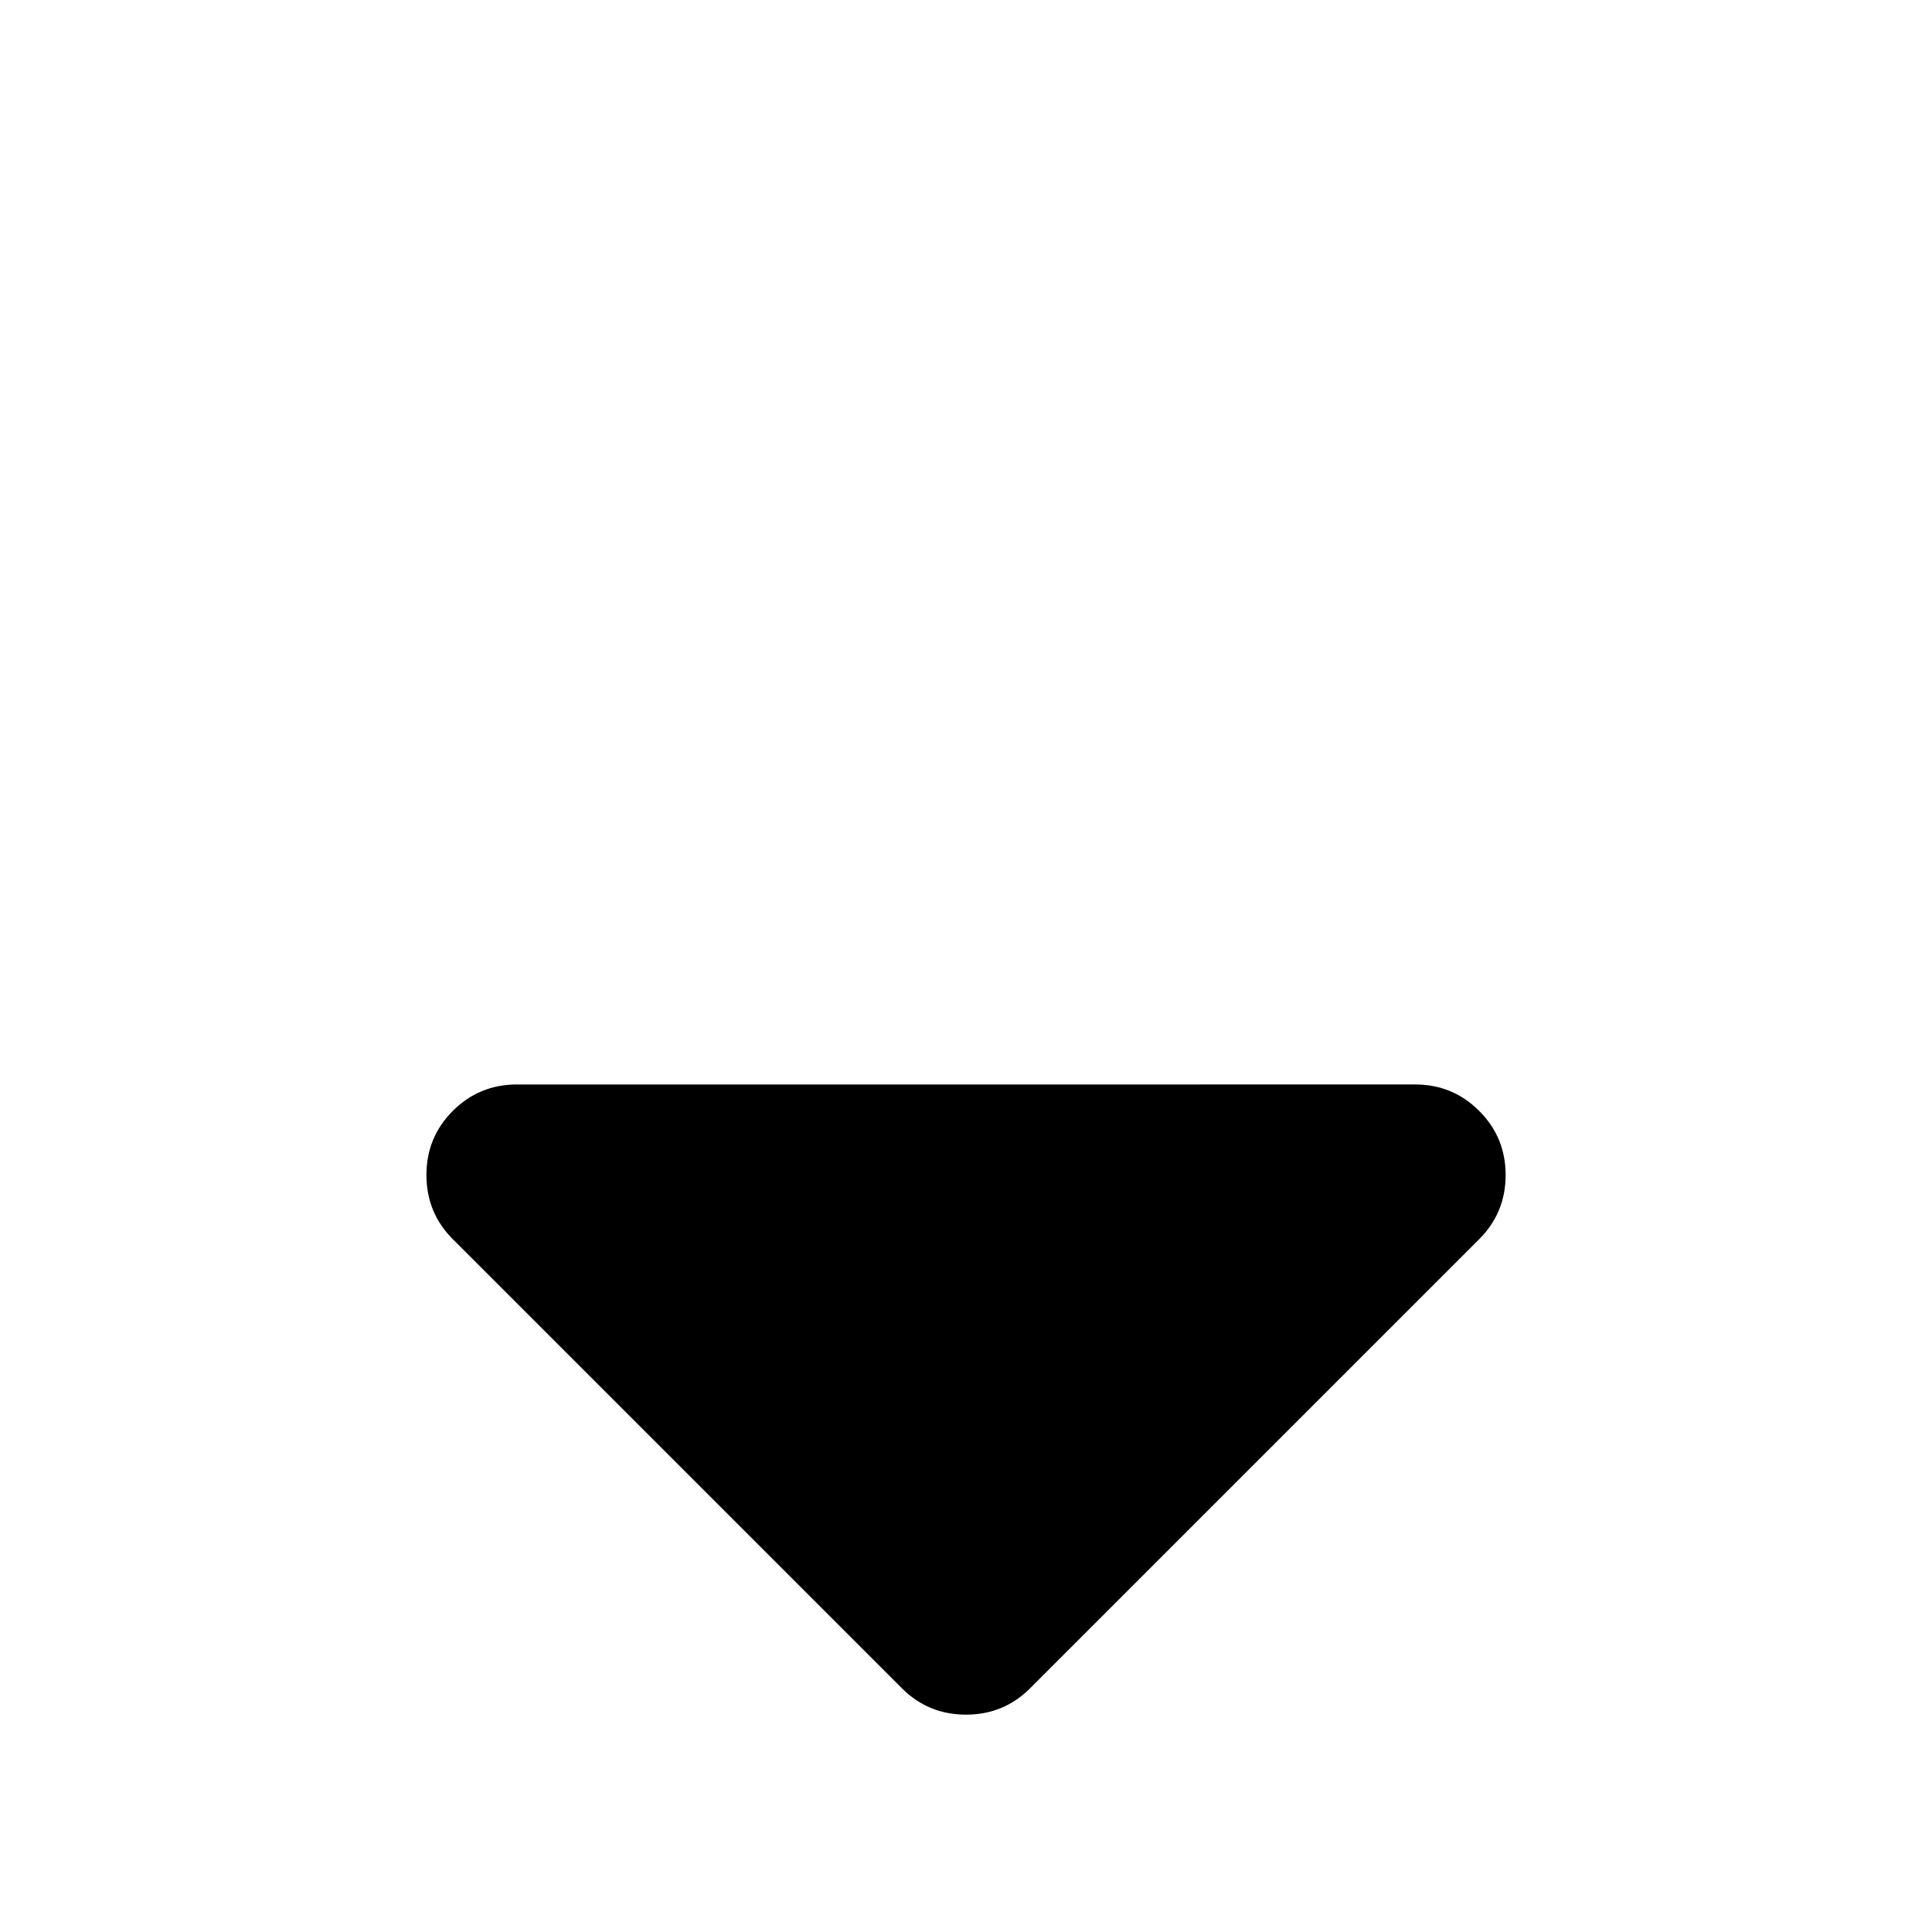 <!-- Generated by IcoMoon.io -->
<svg version="1.1" xmlns="http://www.w3.org/2000/svg" width="32" height="32" viewBox="0 0 32 32">
<title>sort-down</title>
<path d="M8.563 17.963l14.874-0.001c0.417 0 0.771 0.146 1.063 0.438s0.438 0.646 0.438 1.063c0 0.416-0.146 0.77-0.438 1.062l-7.438 7.438c-0.291 0.291-0.645 0.437-1.062 0.437s-0.771-0.146-1.063-0.438l-7.437-7.437c-0.292-0.292-0.437-0.646-0.437-1.063s0.145-0.77 0.437-1.062 0.646-0.438 1.063-0.438z"></path>
</svg>
